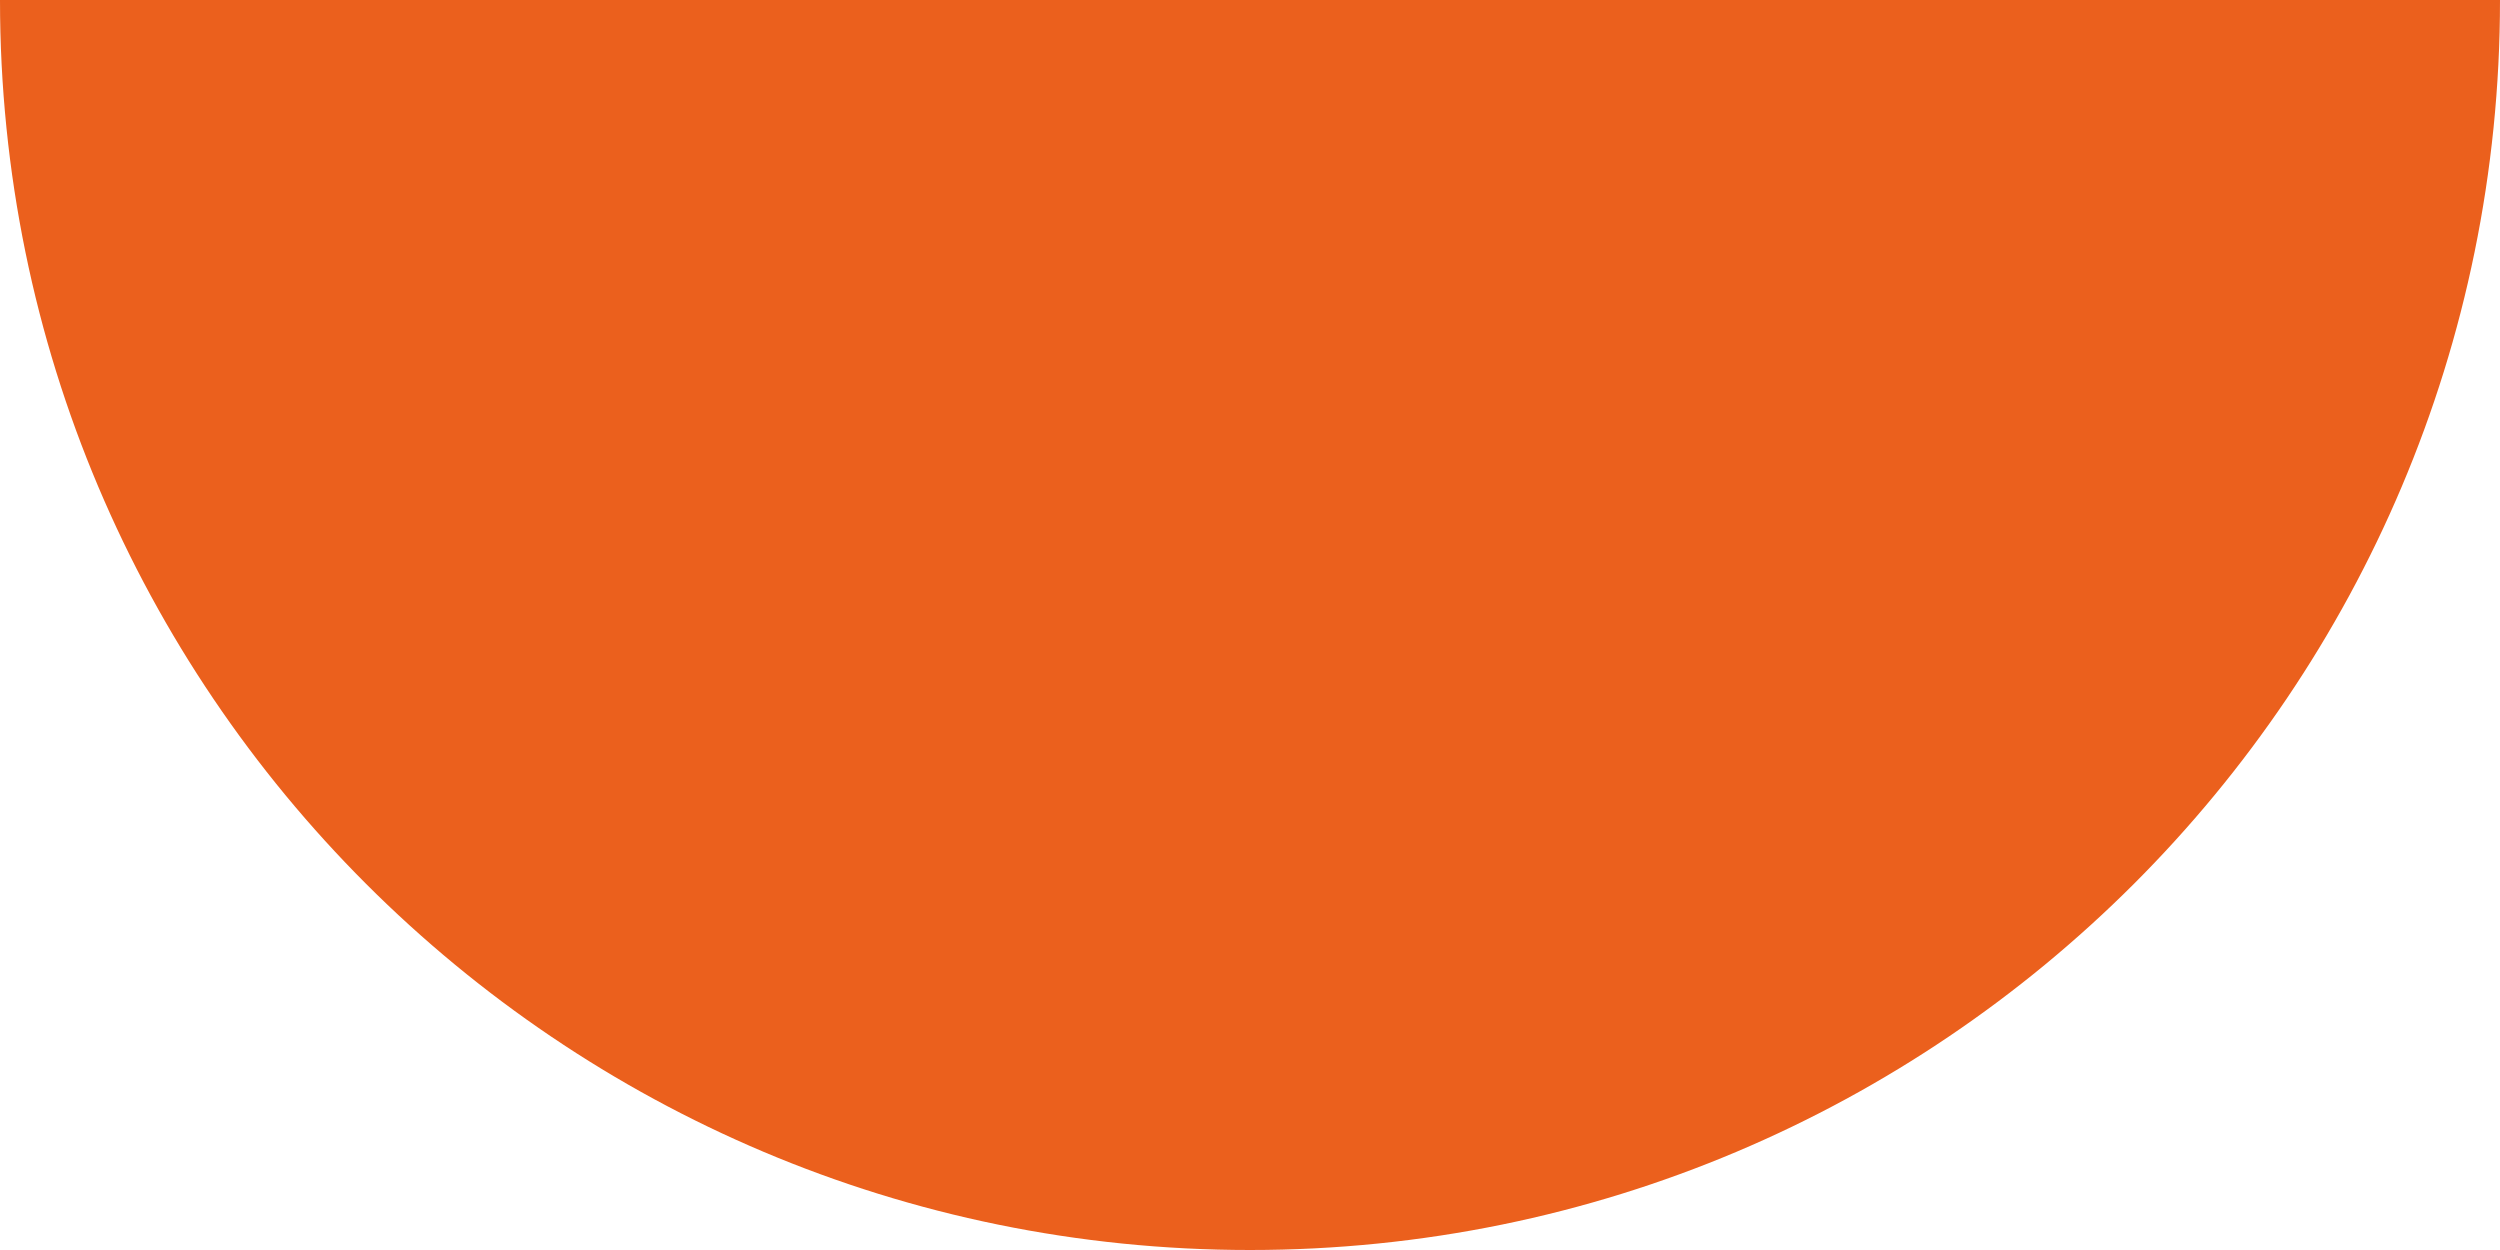 <?xml version="1.0" encoding="UTF-8"?>
<svg id="Capa_1" data-name="Capa 1" xmlns="http://www.w3.org/2000/svg" viewBox="0 0 29.44 14.72">
  <defs>
    <style>
      .cls-1 {
        fill: #eb601d;
      }
    </style>
  </defs>
  <path class="cls-1" d="M14.72,14.72C6.59,14.72,0,8.13,0,0h29.44c0,8.13-6.59,14.72-14.72,14.72Z"/>
</svg>